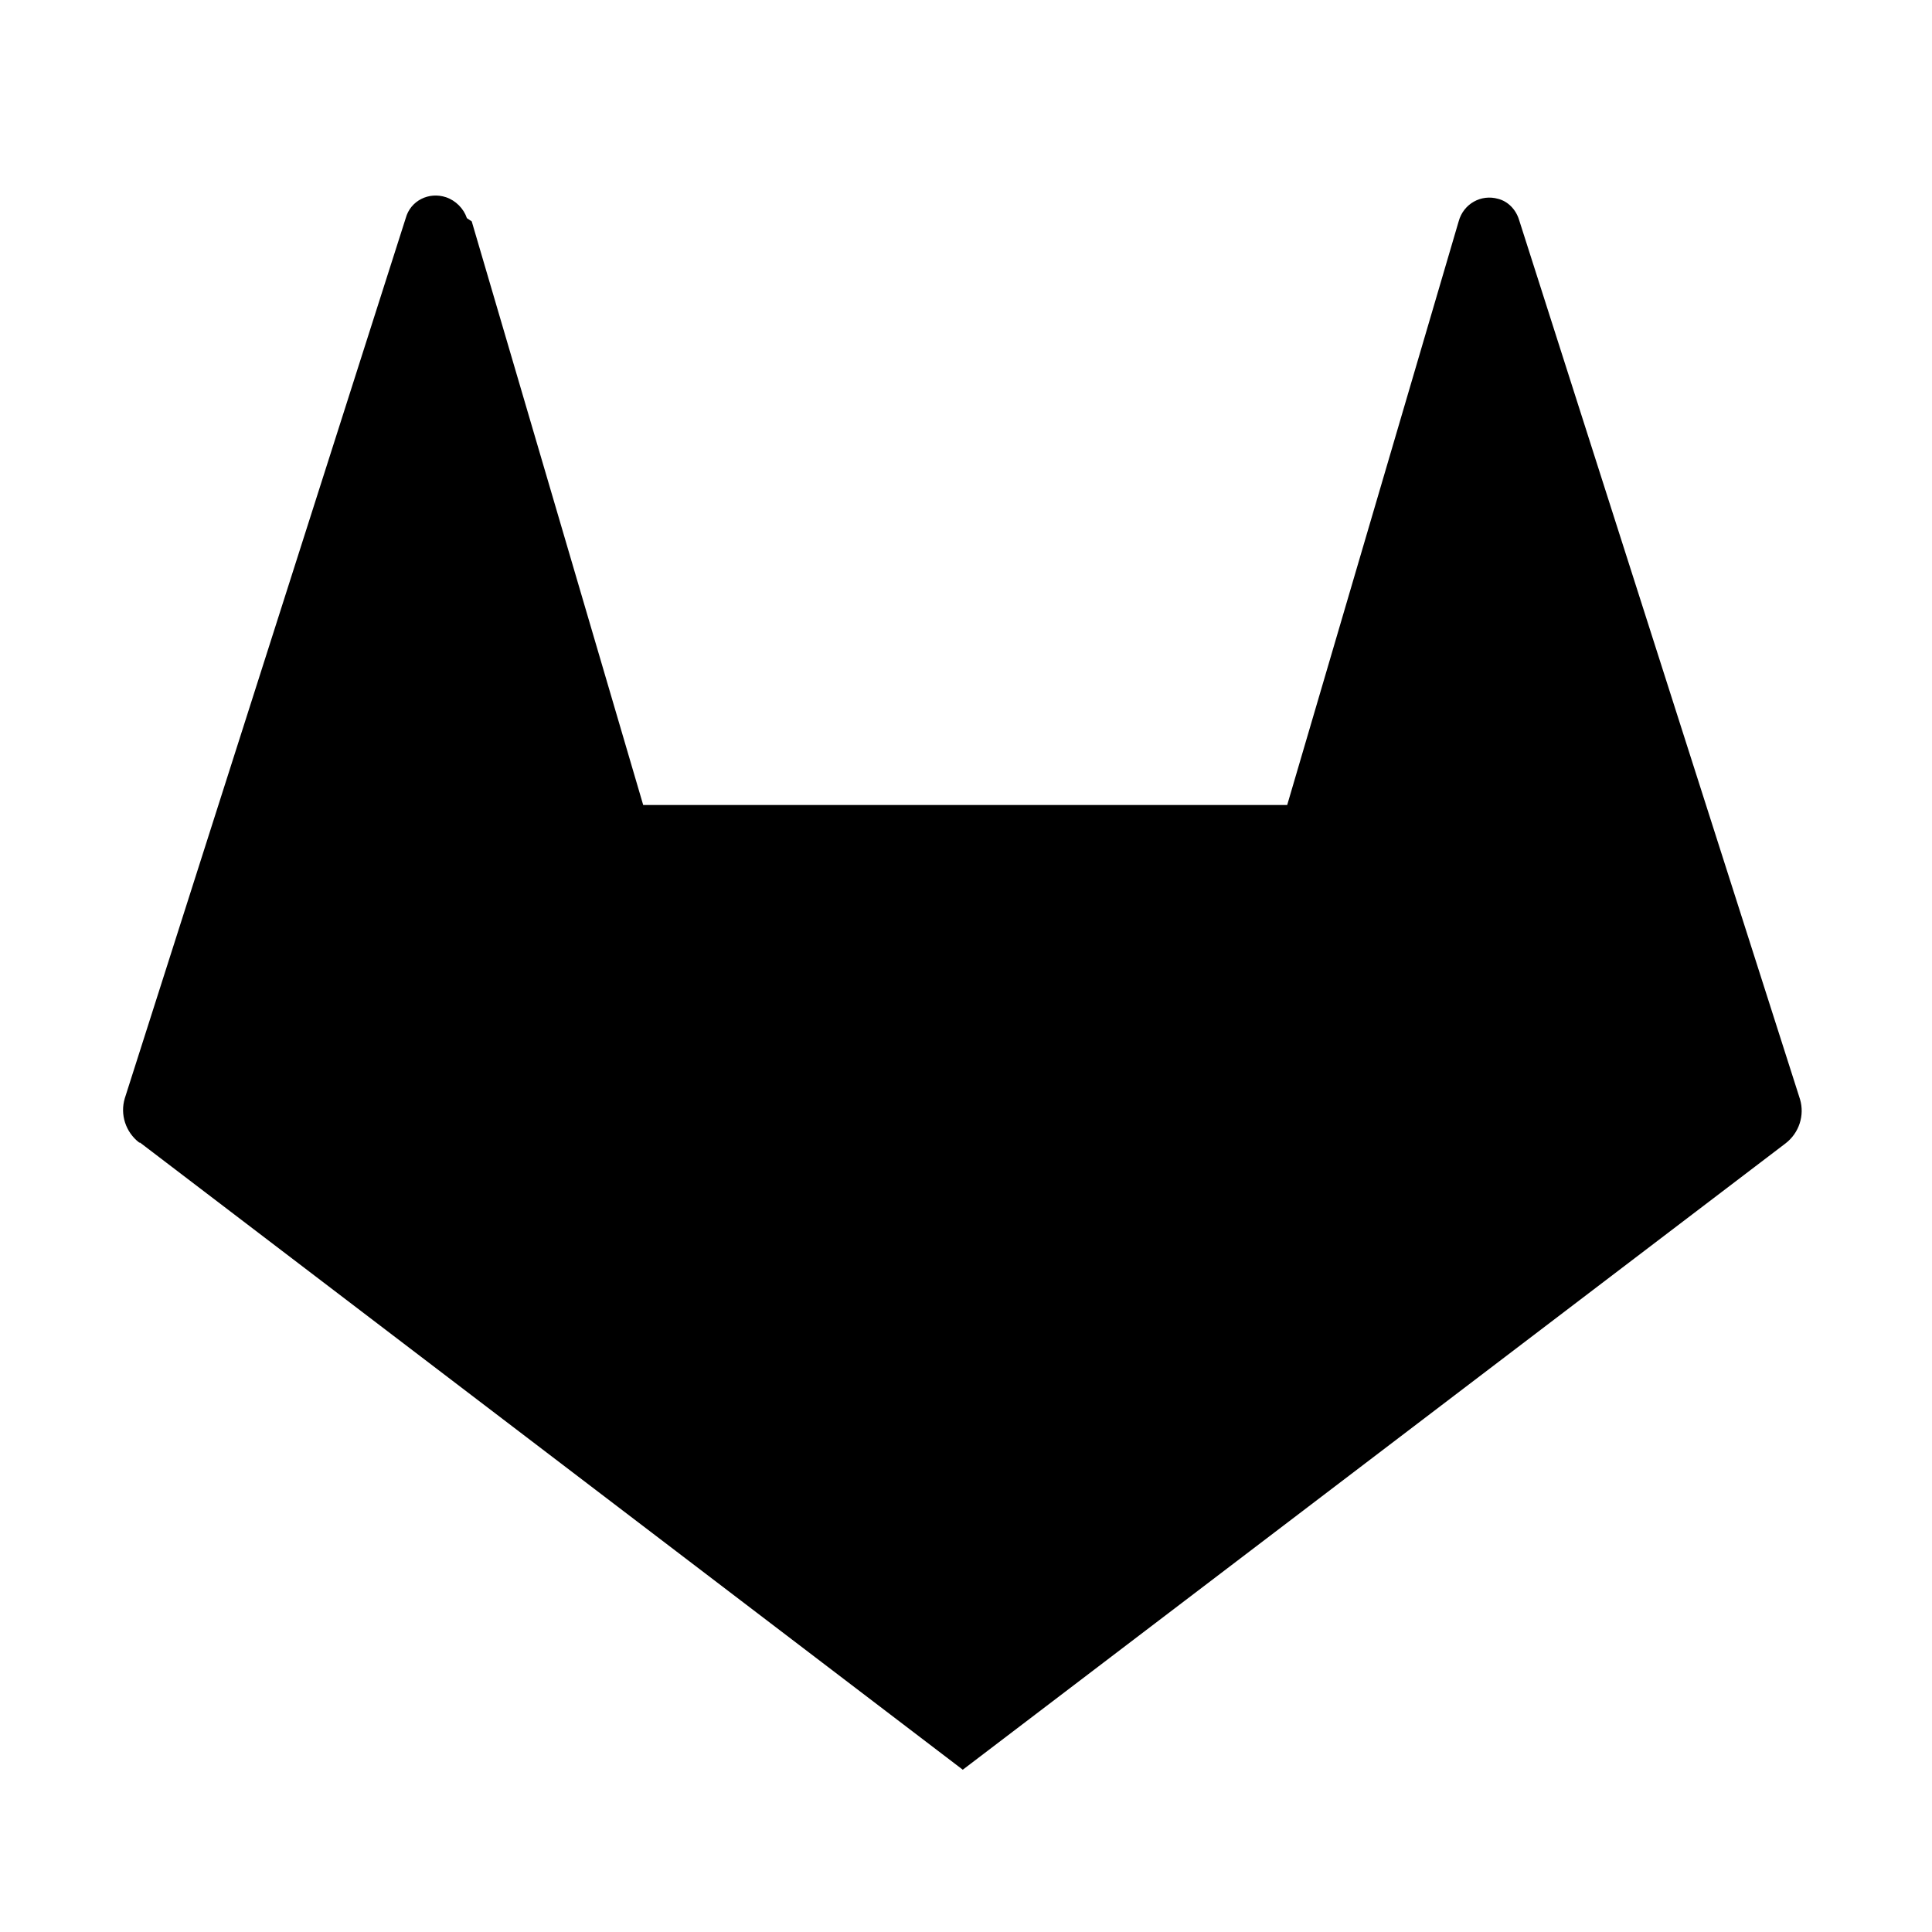 <svg viewBox="0 0 24 24" xmlns="http://www.w3.org/2000/svg"><path fill="none" d="M0 0h24v24H0Z"/><path d="M5.86 2.75L7.99 10h8l2.13-7.25v0c.06-.22.28-.34.49-.28 .12.03.22.13.26.26l3.49 10.924v0c.06.2-.01.42-.18.55l-10.22 7.78 -10.22-7.79H1.73c-.17-.13-.24-.35-.18-.55L5.04 2.71h0c.06-.22.29-.33.5-.26 .12.04.22.14.26.26Z"/></svg>